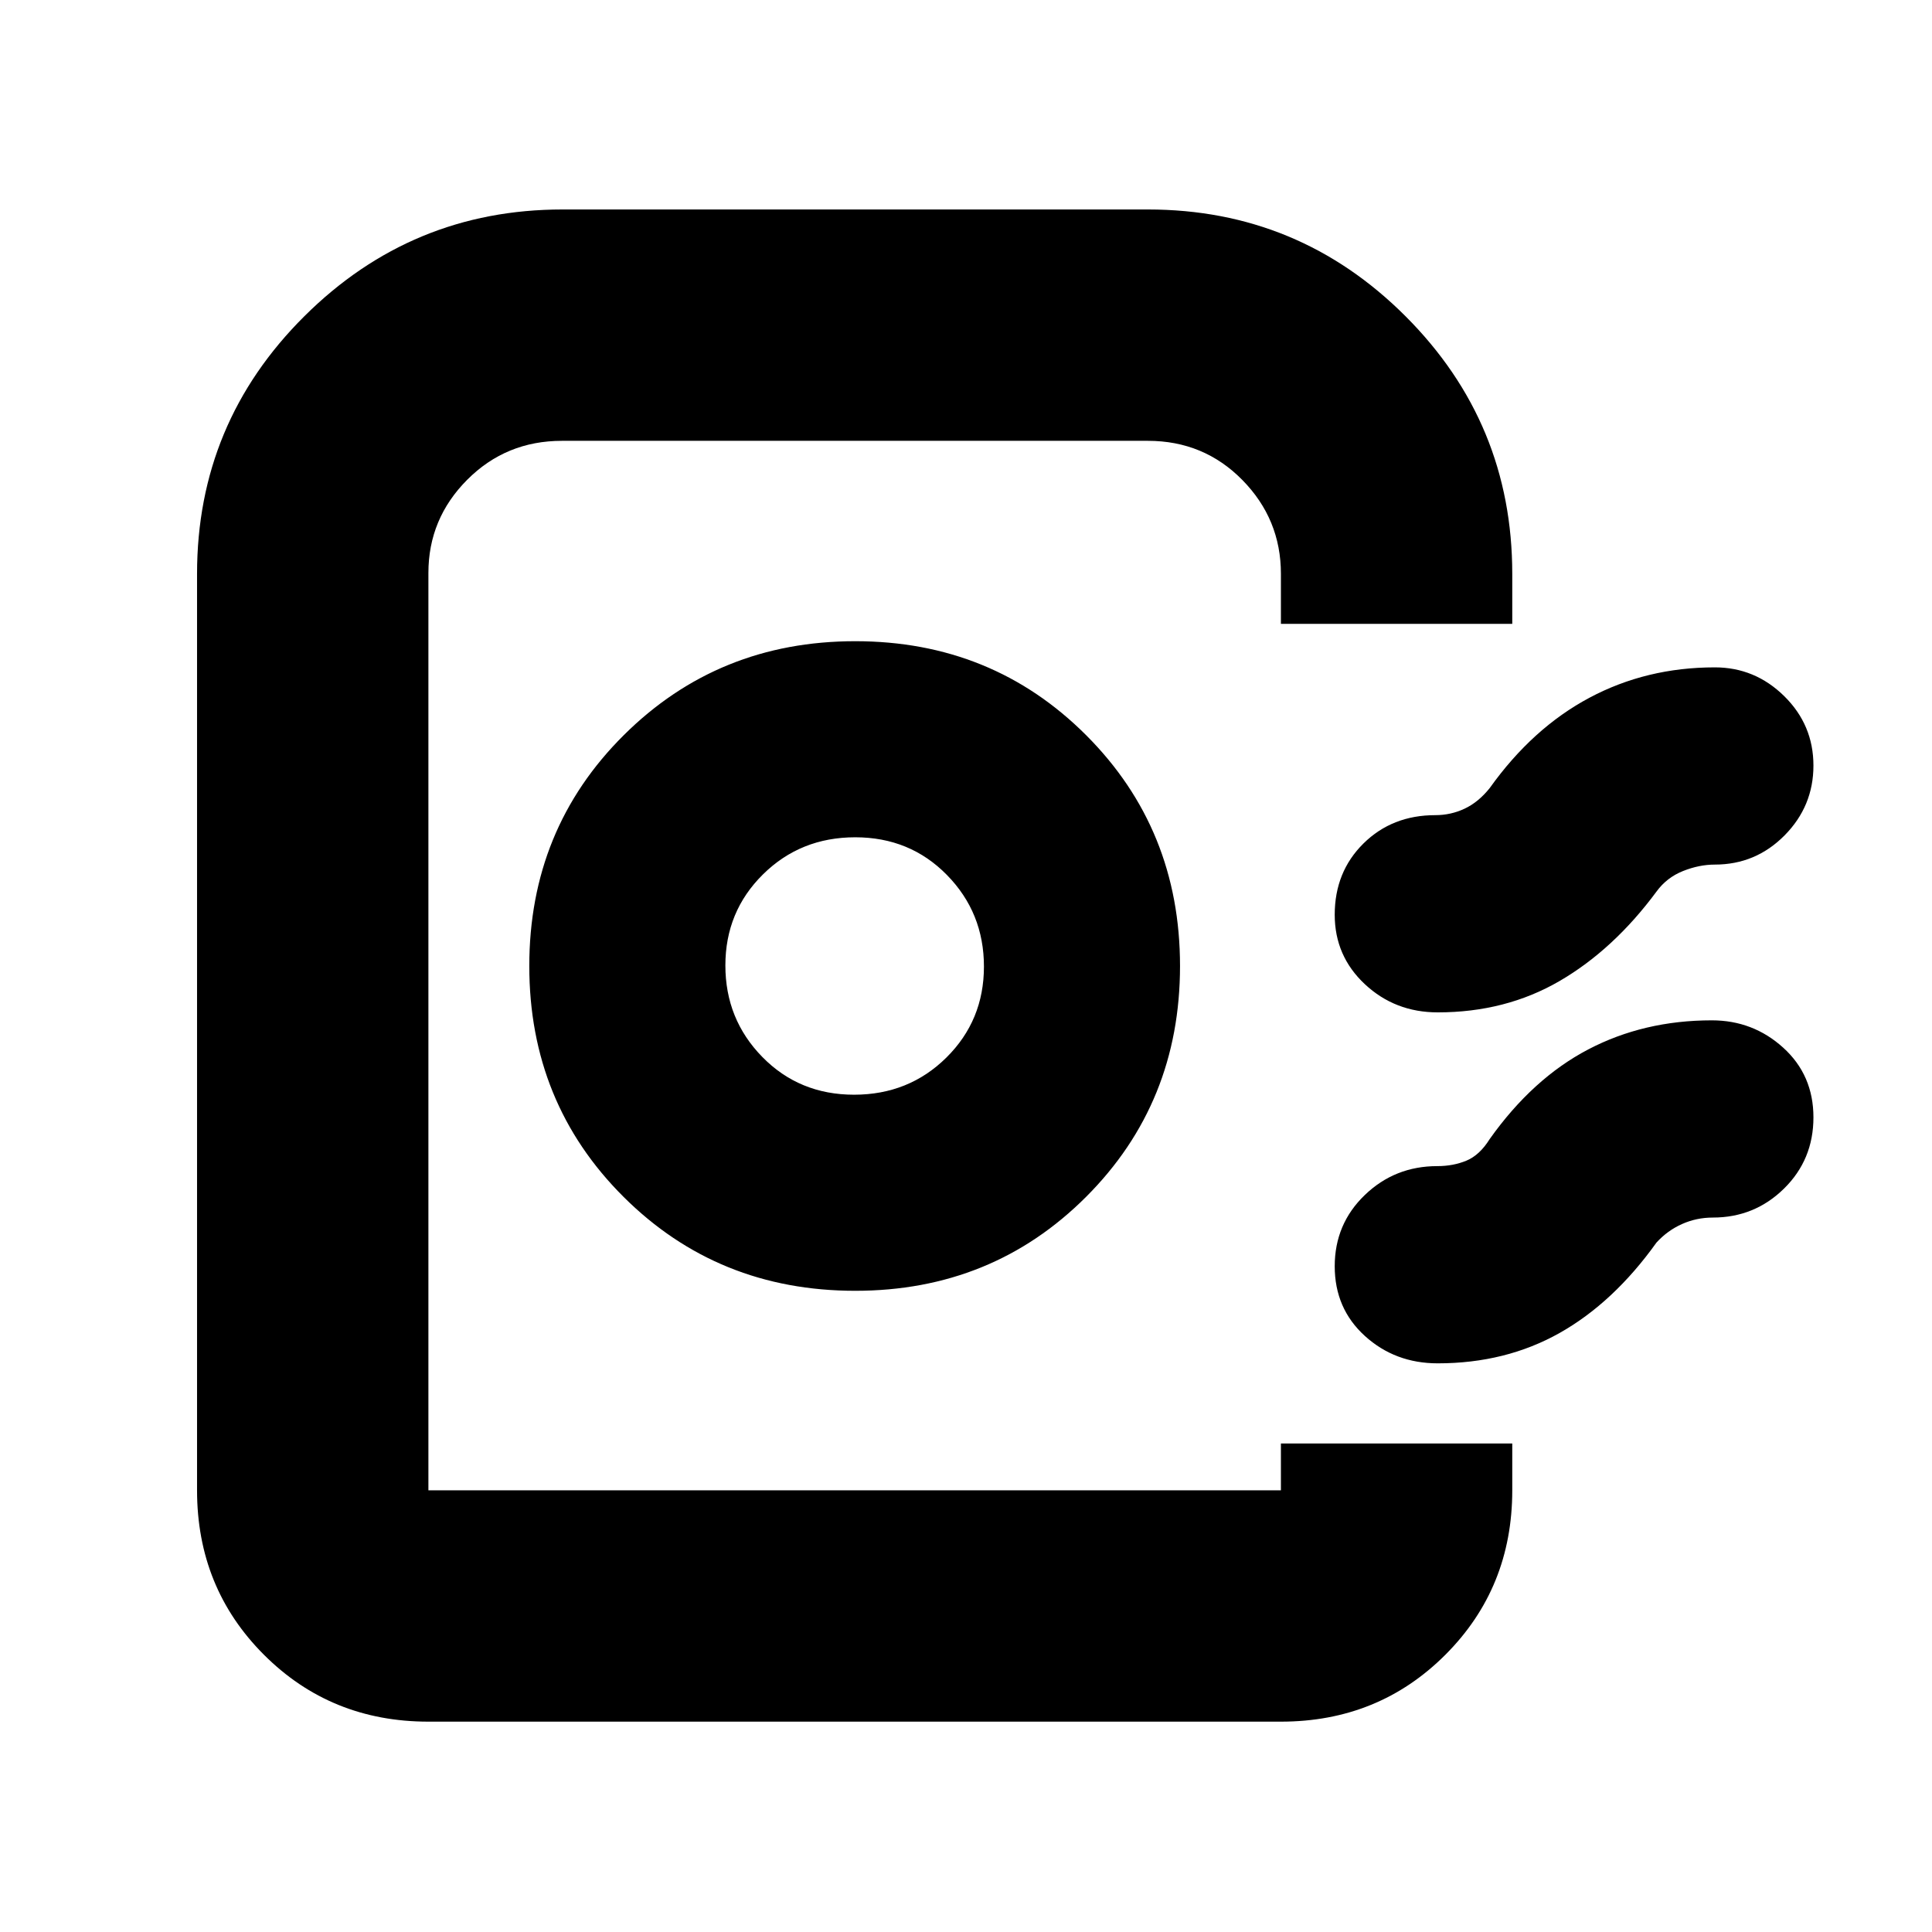 <svg xmlns="http://www.w3.org/2000/svg" height="20" viewBox="0 -960 960 960" width="20"><path d="M97.913-219.479V-674.87q0-74.955 53.327-127.999 53.326-53.044 128.282-53.044h290.869q74.956 0 128 53.044t53.044 127.999v24.869H636.478v-24.869q0-27.133-19.144-46.61-19.145-19.476-46.943-19.476H279.238q-27.811 0-47.09 19.351-19.278 19.35-19.278 46.307v455.819h423.608v-23.26h114.957v23.26q0 48.483-33.237 81.72-33.237 33.238-81.72 33.238H212.87q-48.483 0-81.72-33.238-33.237-33.237-33.237-81.72Zm327.044-99.13q68.036 0 114.713-46.679 46.678-46.679 46.678-114.717t-46.679-114.712q-46.679-46.674-114.717-46.674-68.039 0-114.995 46.679t-46.956 114.717q0 68.038 46.843 114.712 46.843 46.674 115.113 46.674Zm-.57-97.435q-27.205 0-45.578-18.744-18.374-18.744-18.374-45.499 0-26.756 18.661-45.213 18.661-18.456 45.866-18.456 27.204 0 45.577 18.744 18.374 18.744 18.374 45.499 0 26.756-18.661 45.213-18.661 18.456-45.865 18.456Zm476.7-163.558q0 20.211-14.35 34.711t-34.65 14.5q-7.78 0-15.841 3.217t-13.159 10.217q-21.322 28.809-48.111 44.405-26.788 15.595-60.567 15.595-21.226 0-36.209-14-14.983-14-14.983-34.508 0-21.301 14.262-35.396 14.262-14.096 35.738-14.096 7.681 0 14.534-3.217 6.853-3.217 12.466-10.217 21.263-29.809 49.57-44.905 28.308-15.095 62.3-15.095 19.96 0 34.48 14.289 14.52 14.289 14.52 34.5Zm0 174.828q0 21.018-14.635 35.396Q871.818-355 851.087-355q-8.075 0-15.3 3.217-7.225 3.218-12.7 9.218-21.322 29.808-48.111 44.904-26.788 15.096-60.567 15.096-21.226 0-36.209-13.605-14.983-13.604-14.983-34.621 0-21.018 14.933-35.396 14.932-14.378 36.067-14.378 7.898 0 14.449-2.718Q735.217-386 740.217-394q21.352-30.083 48.959-44.541Q816.784-453 850.587-453q20.504 0 35.502 13.604 14.998 13.605 14.998 34.622ZM636.478-219.479H212.87 636.478h-17.869 17.869Z"/></svg>